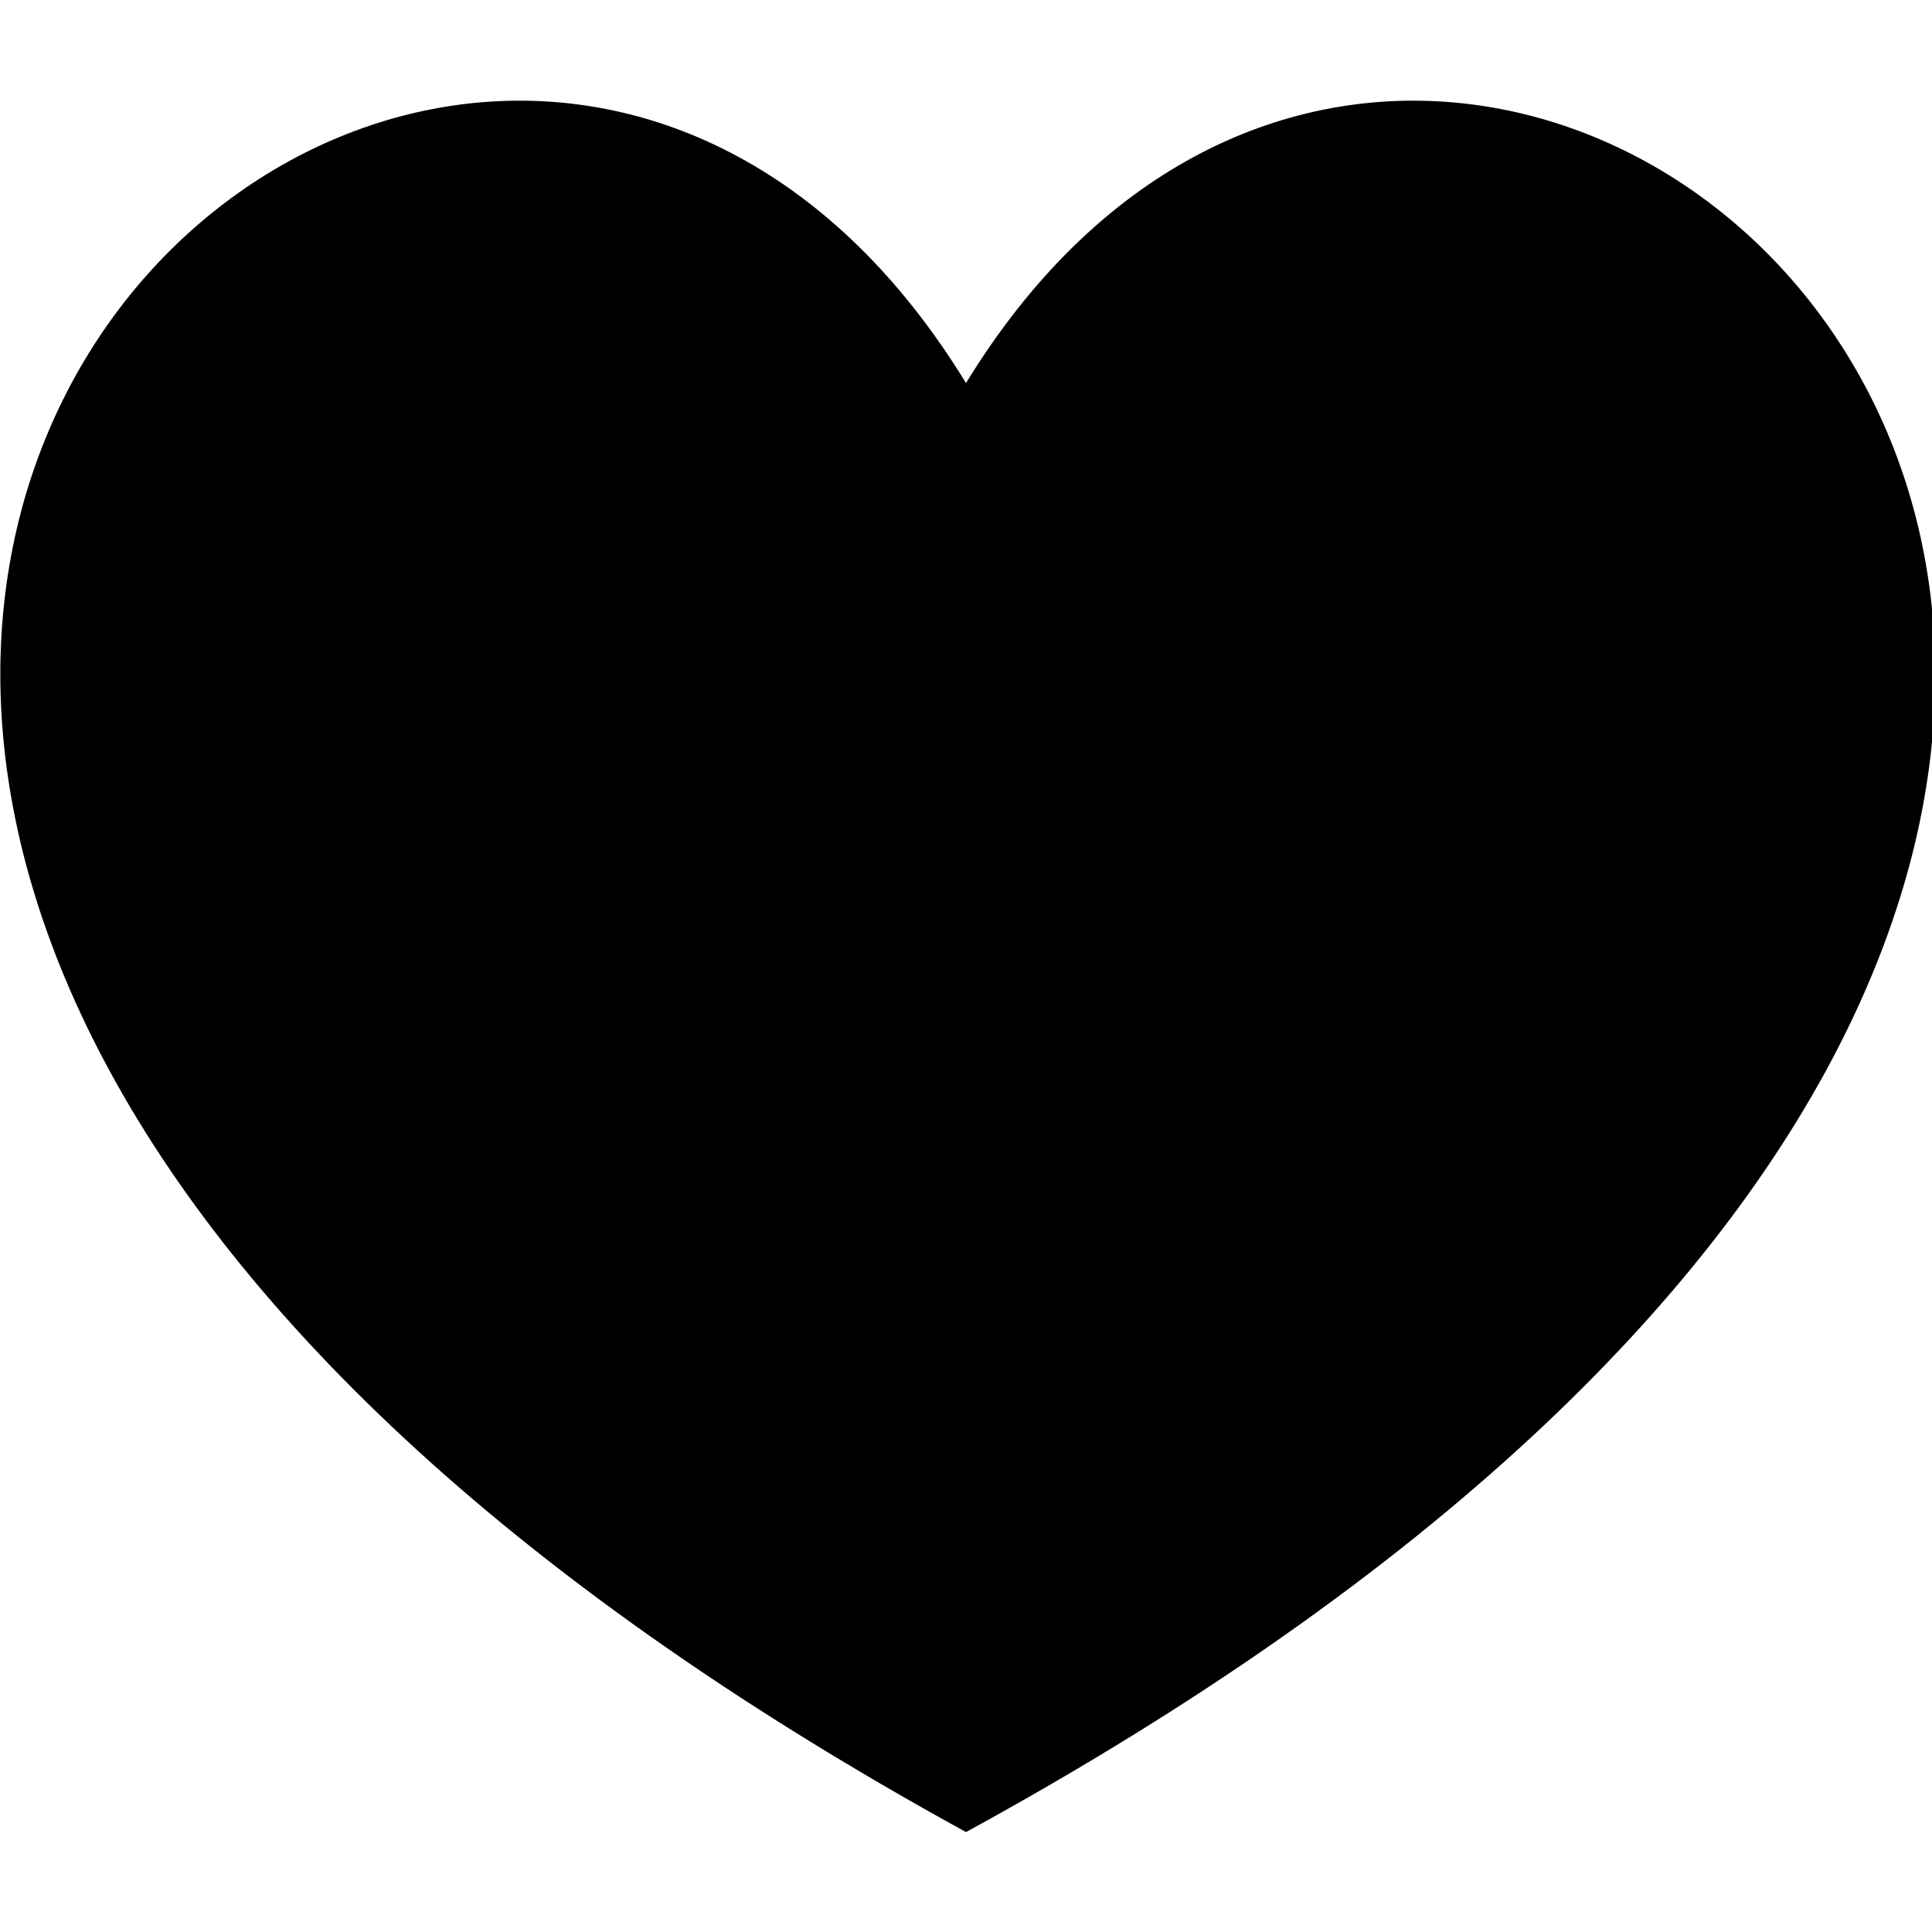 <?xml version="1.0" encoding="utf-8"?>
<!-- Generator: Adobe Illustrator 19.0.0, SVG Export Plug-In . SVG Version: 6.00 Build 0)  -->
<svg version="1.1" id="Capa_1" xmlns="http://www.w3.org/2000/svg" xmlns:xlink="http://www.w3.org/1999/xlink" x="0px" y="0px"
	 viewBox="-227 309.8 23.2 23.2" style="enable-background:new -227 309.8 23.2 23.2;" xml:space="preserve">
<g>
	<g>
		<path fill="#000000" class="st0" d="M-215.4,331.8c-22.6-12.4-6.3-27.7,0-17.4C-209.1,304.1-192.7,319.4-215.4,331.8z"/>
	</g>
</g>
</svg>
